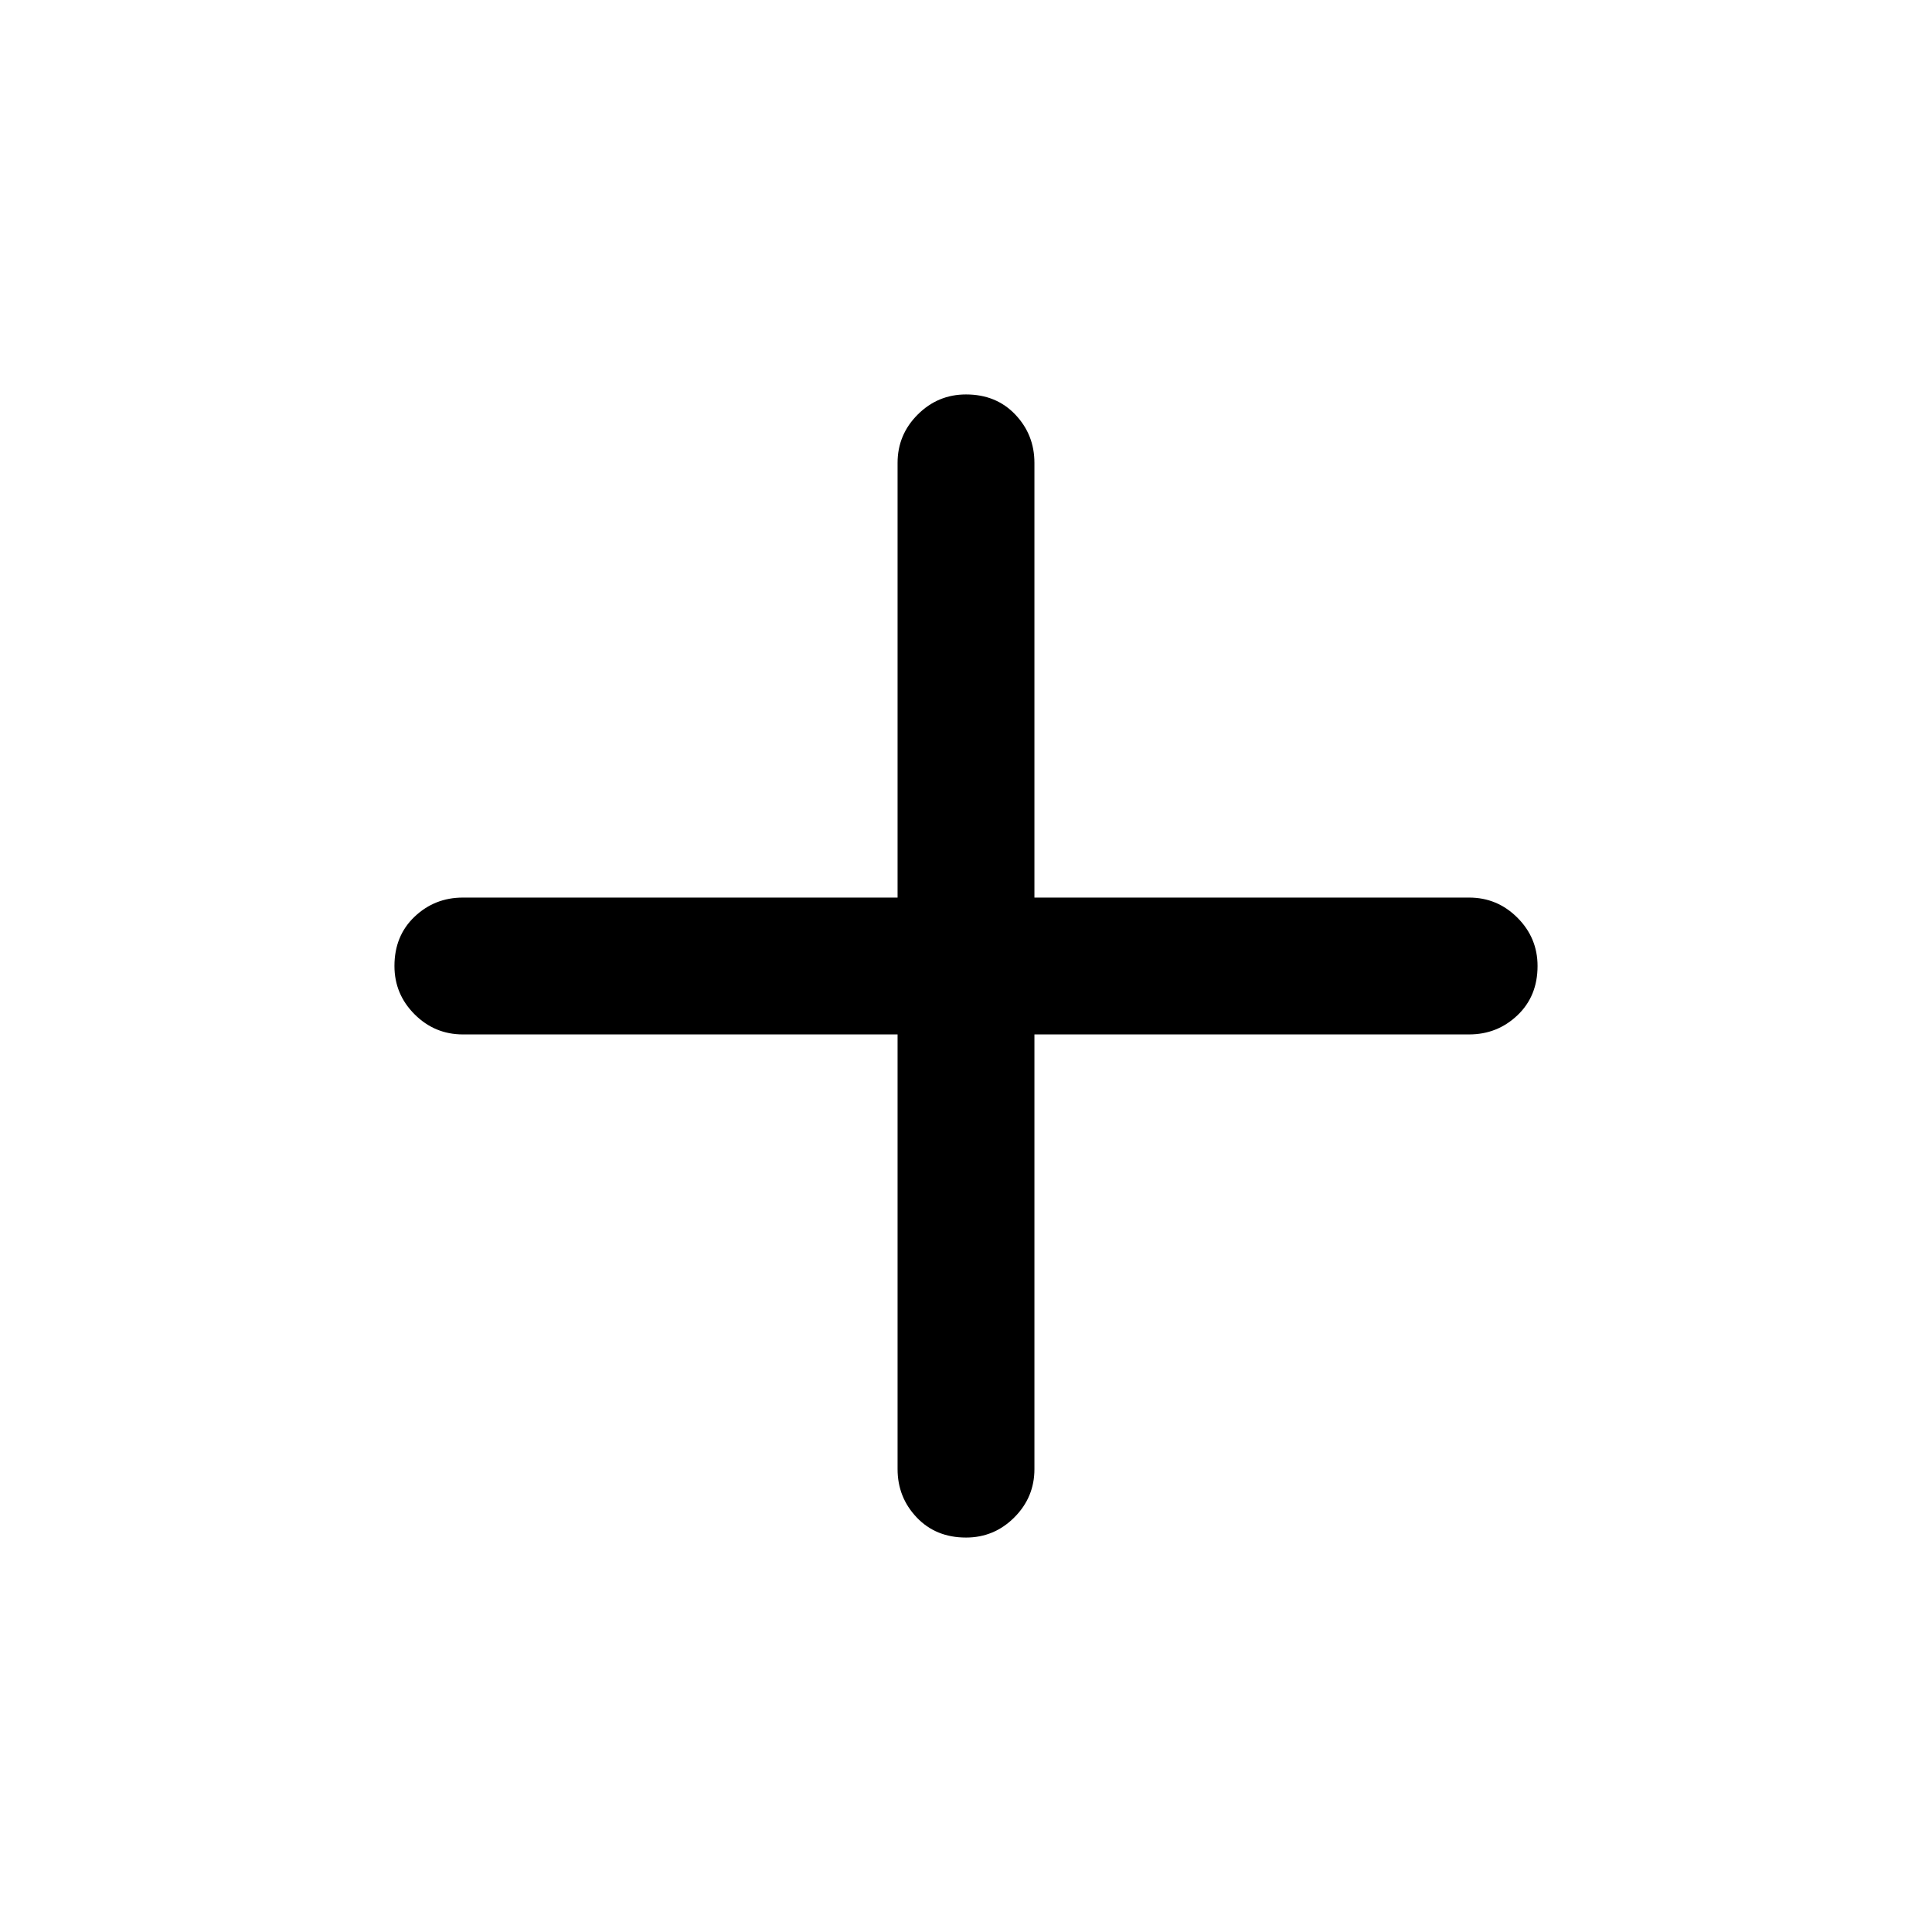 <svg xmlns="http://www.w3.org/2000/svg" width="48" height="48" viewBox="0 0 48 48"><path d="M24 38.2q-.75 0-1.225-.5-.475-.5-.475-1.2V25.7H11.5q-.7 0-1.2-.5T9.8 24q0-.75.5-1.225.5-.475 1.2-.475h10.8V11.5q0-.7.5-1.2t1.2-.5q.75 0 1.225.5.475.5.475 1.2v10.8h10.8q.7 0 1.2.5t.5 1.2q0 .75-.5 1.225-.5.475-1.2.475H25.7v10.8q0 .7-.5 1.2t-1.2.5Z"/></svg>